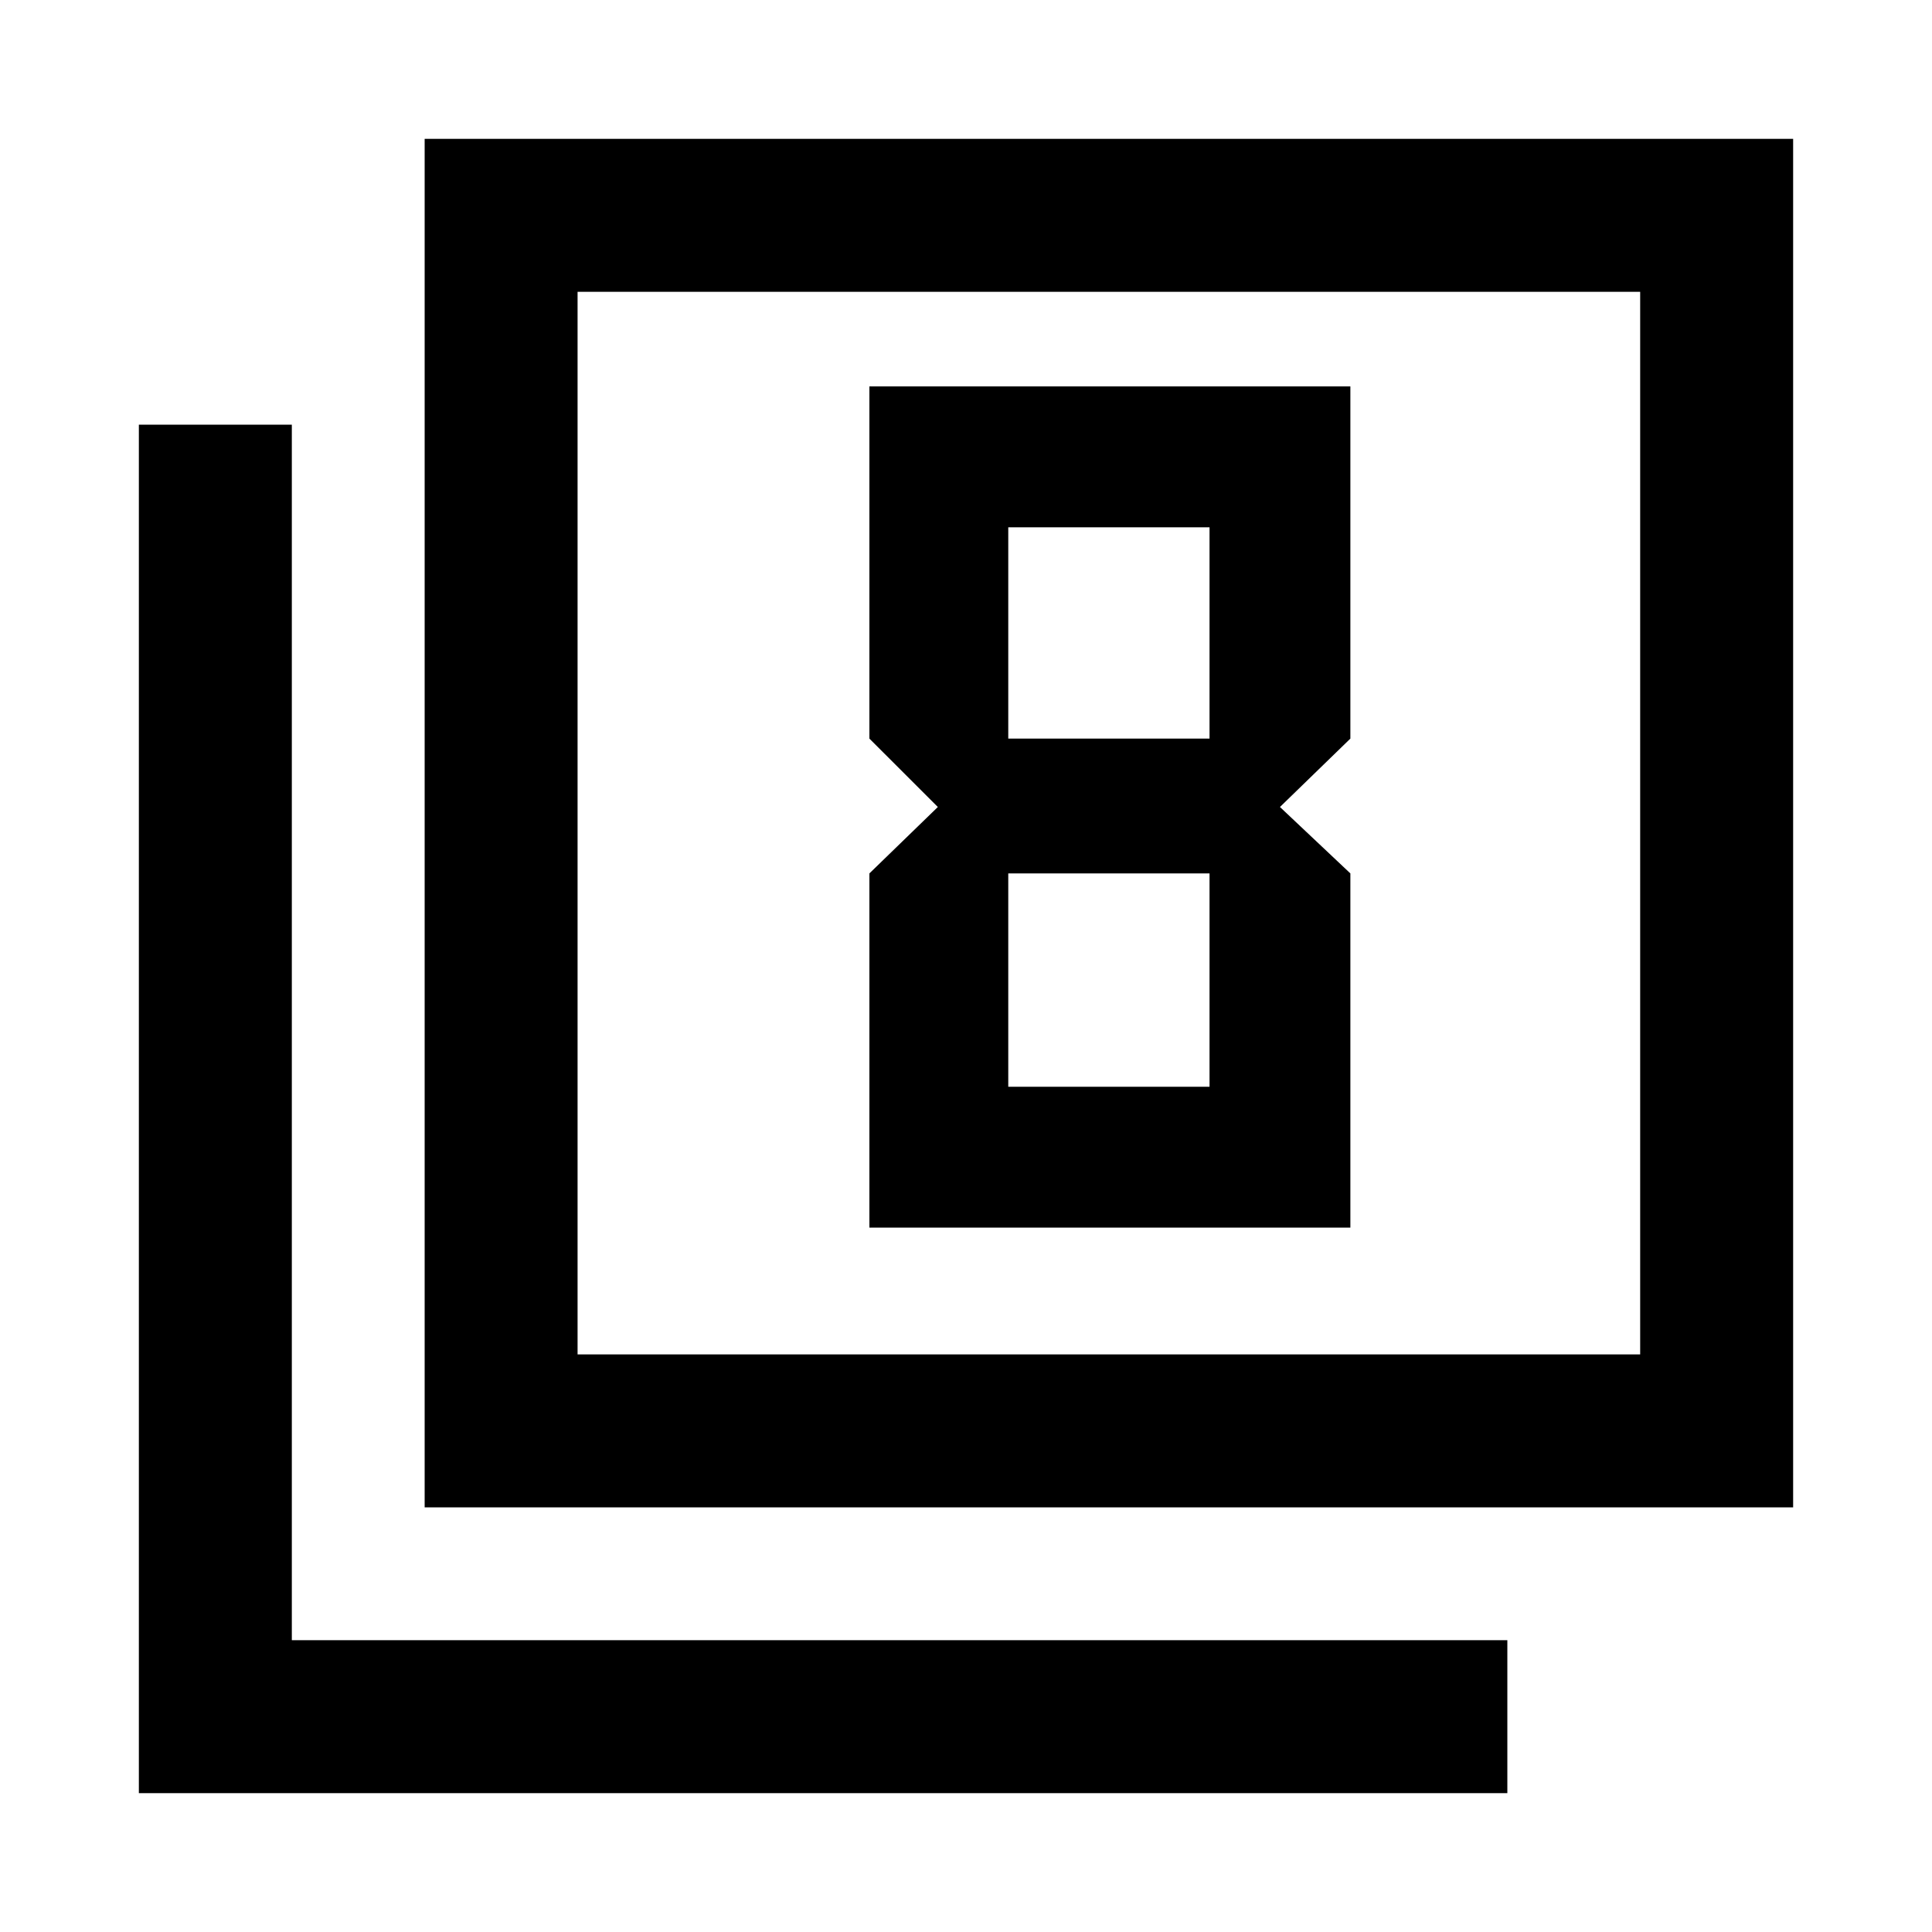 <svg xmlns="http://www.w3.org/2000/svg" height="40" width="40"><path d="M19.417 16.708 18 18.083v7.334h9.958v-7.334L26.5 16.708l1.458-1.416V8H18v7.292Zm5.625-5.791v4.375h-4.167v-4.375Zm0 7.166V22.5h-4.167v-4.417ZM8.792 31.208V2.875h28.333v28.333Zm3.166-3.166h22v-22h-22Zm-9.083 9.083V8.792h3.167v25.166h25.166v3.167Zm9.083-9.083v-22 22Z"/></svg>